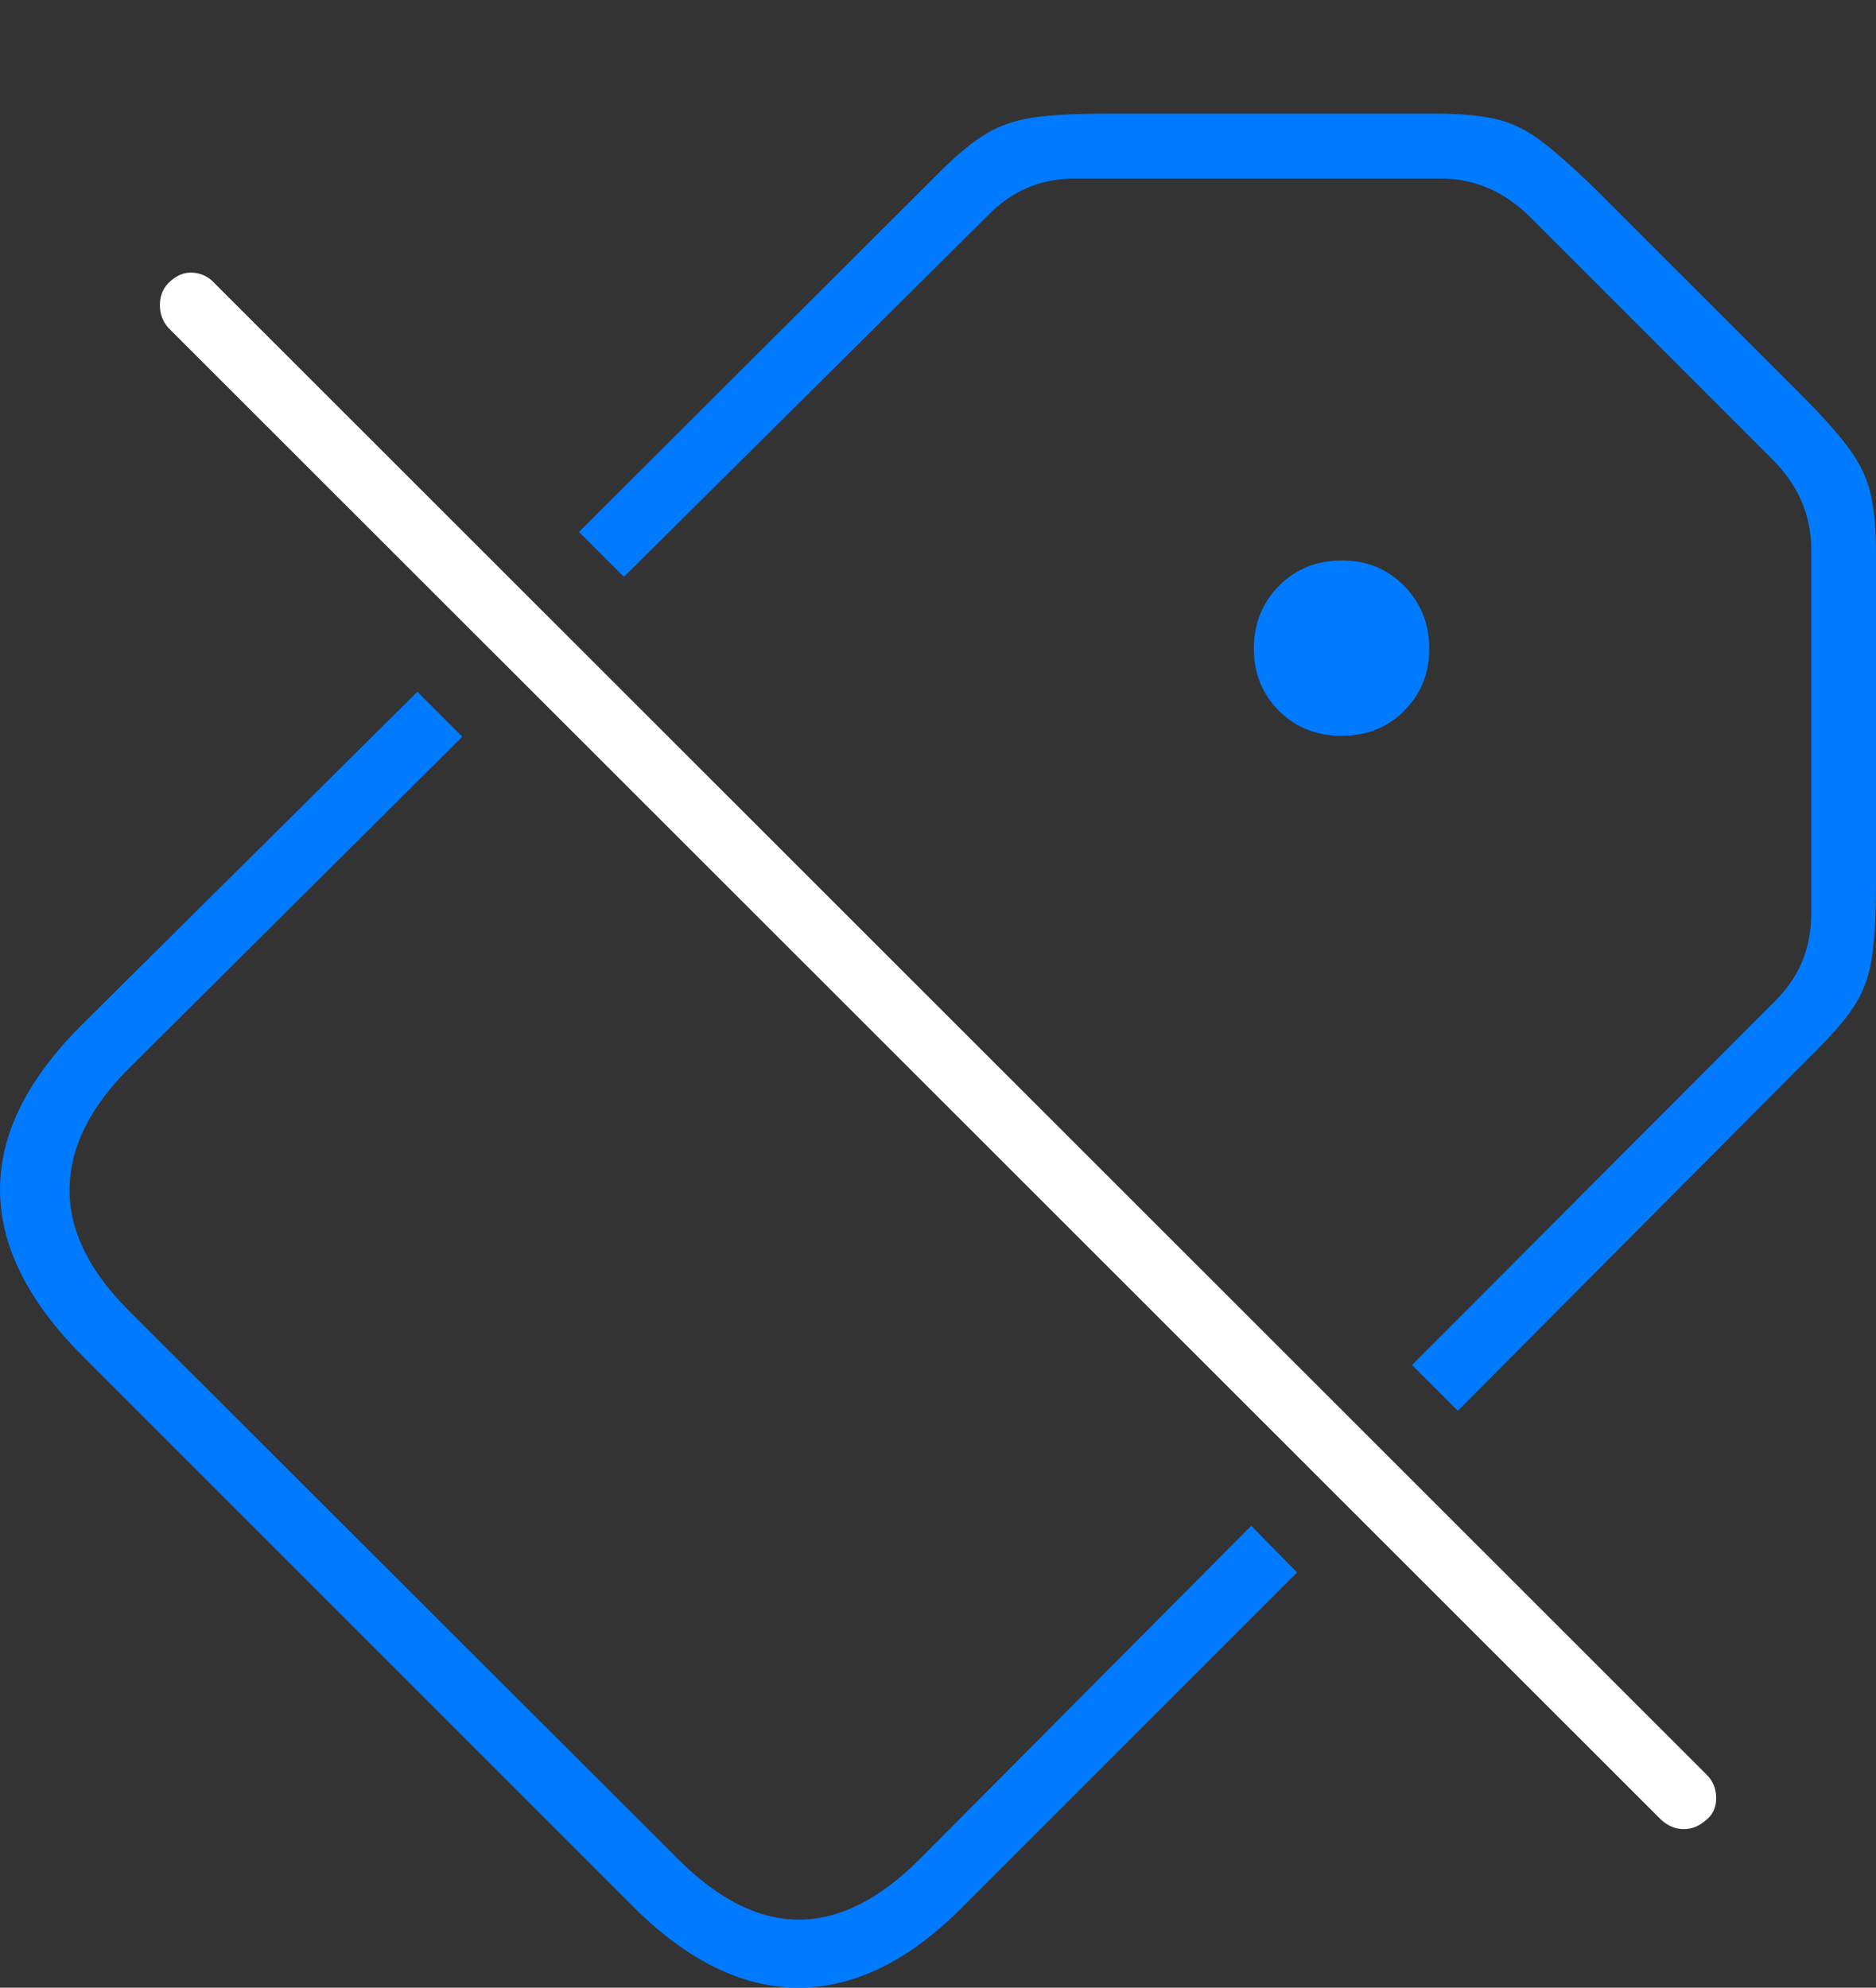 <?xml version="1.0" encoding="UTF-8"?>
<!--Generator: Apple Native CoreSVG 175-->
<!DOCTYPE svg
PUBLIC "-//W3C//DTD SVG 1.1//EN"
       "http://www.w3.org/Graphics/SVG/1.1/DTD/svg11.dtd">
<svg version="1.1" xmlns="http://www.w3.org/2000/svg" xmlns:xlink="http://www.w3.org/1999/xlink" width="21.201" height="22.461">
 <rect width="100%" height="100%" fill="#333333" stroke="none"/>
 <g>
  <rect height="22.461" opacity="0" width="21.201" x="0" y="0"/>
  <path d="M14.658 17.769L14.141 17.241L10.391 21.011Q9.023 22.378 7.656 21.001L1.455 14.81Q0.781 14.136 0.786 13.438Q0.791 12.739 1.455 12.075L5.225 8.325L4.717 7.817L0.918 11.587Q0 12.505 0 13.442Q0 14.38 0.918 15.308L7.168 21.558Q8.086 22.466 9.033 22.461Q9.98 22.456 10.879 21.548ZM15.957 15.425L16.475 15.942L20.537 11.86Q20.84 11.558 20.977 11.333Q21.113 11.108 21.157 10.806Q21.201 10.503 21.201 9.985L21.201 6.265Q21.201 5.855 21.143 5.591Q21.084 5.327 20.903 5.078Q20.723 4.829 20.352 4.458L18.027 2.134Q17.646 1.763 17.402 1.582Q17.158 1.401 16.895 1.343Q16.631 1.284 16.221 1.284L12.5 1.284Q11.982 1.284 11.68 1.328Q11.377 1.372 11.148 1.509Q10.918 1.646 10.625 1.938L6.543 6.011L7.051 6.519L11.143 2.456Q11.357 2.231 11.606 2.124Q11.855 2.017 12.168 2.017L16.279 2.017Q16.855 2.017 17.295 2.456L20.029 5.19Q20.469 5.63 20.469 6.206L20.469 10.317Q20.469 10.63 20.361 10.879Q20.254 11.128 20.029 11.343ZM15.166 8.315Q15.586 8.315 15.869 8.032Q16.152 7.749 16.152 7.329Q16.152 6.909 15.869 6.621Q15.586 6.333 15.166 6.333Q14.736 6.333 14.453 6.621Q14.17 6.909 14.17 7.329Q14.17 7.749 14.453 8.032Q14.736 8.315 15.166 8.315Z" fill="#007aff"/>
  <path d="M18.77 20.561Q18.887 20.669 19.028 20.669Q19.17 20.669 19.287 20.561Q19.395 20.474 19.395 20.317Q19.395 20.161 19.287 20.054L2.422 3.198Q2.324 3.091 2.178 3.081Q2.031 3.071 1.904 3.198Q1.807 3.296 1.807 3.447Q1.807 3.599 1.904 3.706Z" fill="#ffffff"/>
 </g>
</svg>
